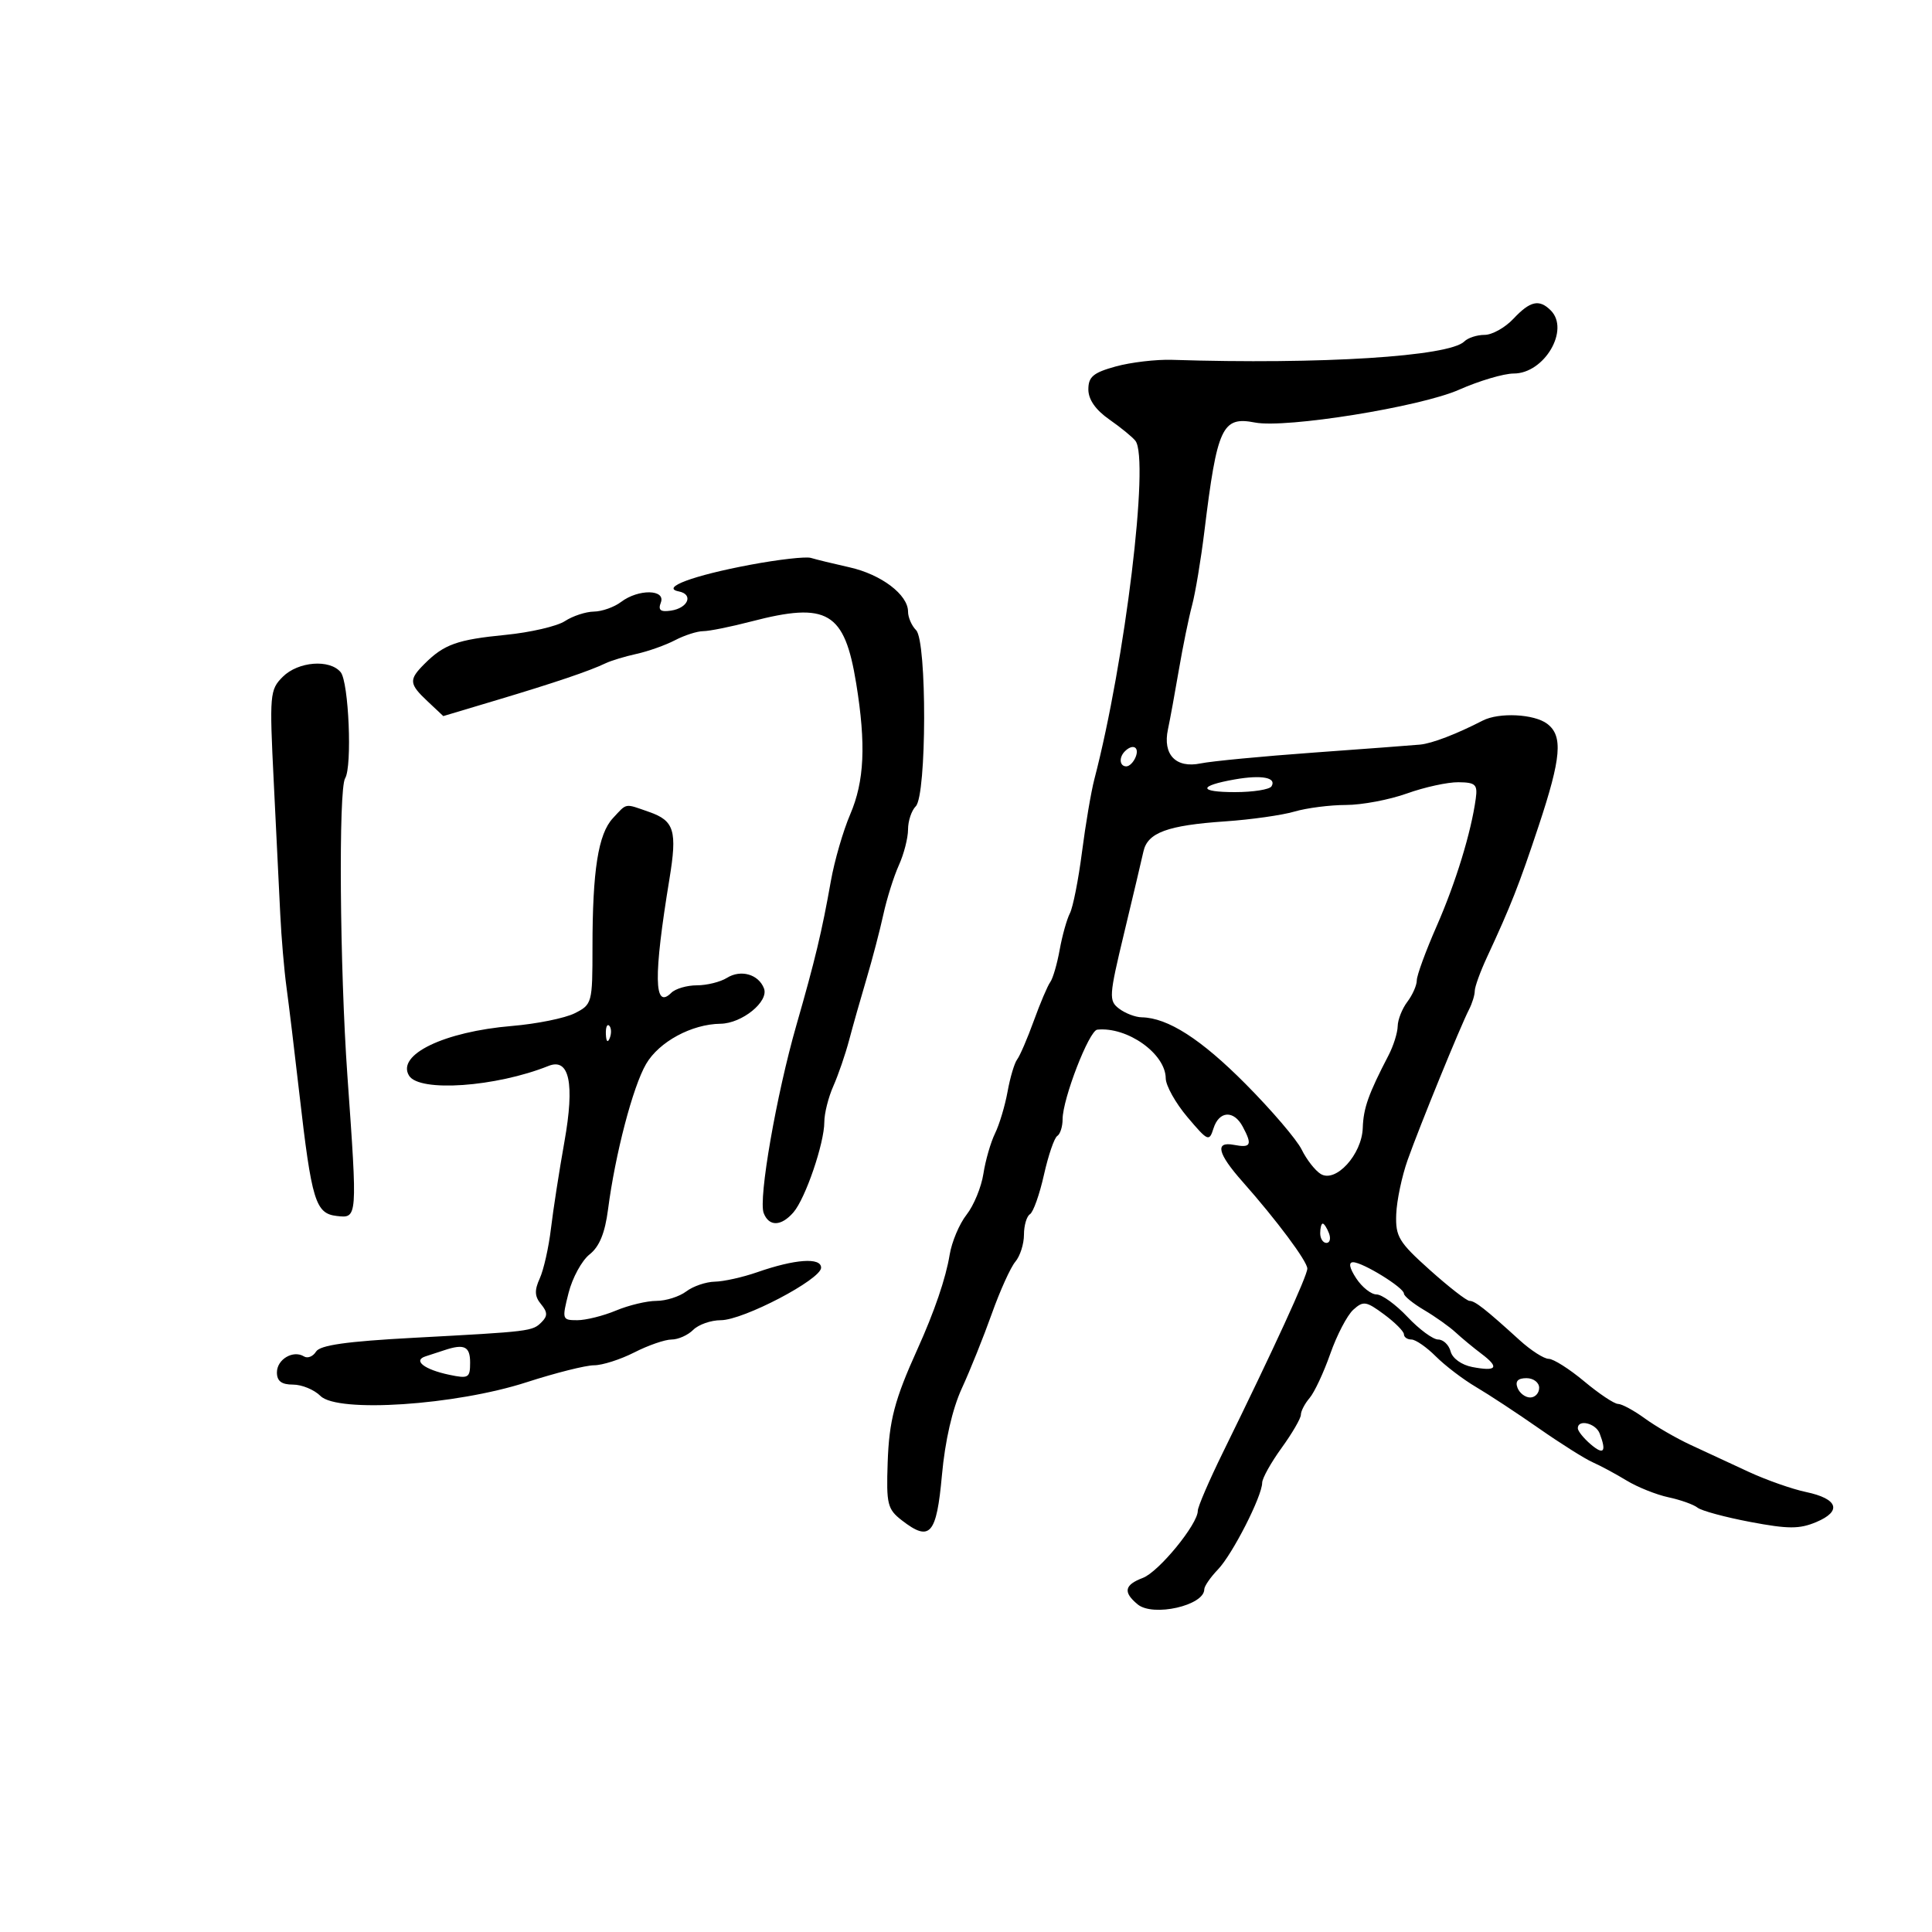 <svg xmlns="http://www.w3.org/2000/svg" width="300" height="300" viewBox="0 0 300 300" version="1.1">
	<path d="M 235 49.500 C 233.708 50.875, 231.695 52, 230.526 52 C 229.357 52, 227.943 52.457, 227.383 53.017 C 225.041 55.359, 205.139 56.612, 182 55.875 C 179.525 55.796, 175.588 56.259, 173.250 56.904 C 169.760 57.867, 169 58.505, 169 60.470 C 169 62.038, 170.121 63.647, 172.250 65.134 C 174.037 66.382, 175.864 67.875, 176.308 68.452 C 178.515 71.315, 174.706 102.699, 169.931 121 C 169.428 122.925, 168.564 128.016, 168.010 132.313 C 167.456 136.611, 166.611 140.886, 166.133 141.813 C 165.655 142.741, 164.939 145.300, 164.542 147.500 C 164.146 149.700, 163.489 151.950, 163.083 152.500 C 162.677 153.050, 161.529 155.750, 160.532 158.500 C 159.535 161.250, 158.372 163.950, 157.949 164.500 C 157.525 165.050, 156.854 167.300, 156.456 169.500 C 156.058 171.700, 155.181 174.625, 154.507 176 C 153.834 177.375, 153.021 180.194, 152.701 182.266 C 152.382 184.337, 151.205 187.195, 150.087 188.617 C 148.968 190.039, 147.786 192.845, 147.459 194.851 C 146.873 198.461, 145.089 203.685, 142.459 209.500 C 138.906 217.354, 138.060 220.577, 137.836 227.121 C 137.614 233.581, 137.802 234.347, 140.046 236.085 C 144.413 239.466, 145.423 238.324, 146.264 229.055 C 146.746 223.733, 147.885 218.771, 149.359 215.568 C 150.642 212.780, 152.733 207.575, 154.005 204 C 155.278 200.425, 156.923 196.790, 157.660 195.921 C 158.397 195.053, 159 193.167, 159 191.730 C 159 190.294, 159.419 188.859, 159.932 188.542 C 160.445 188.225, 161.421 185.478, 162.101 182.437 C 162.782 179.397, 163.712 176.678, 164.169 176.395 C 164.626 176.113, 165 174.942, 165 173.794 C 165 170.637, 169.111 160.016, 170.384 159.885 C 175.055 159.403, 180.987 163.617, 181.015 167.437 C 181.023 168.572, 182.538 171.282, 184.381 173.461 C 187.576 177.238, 187.764 177.319, 188.433 175.211 C 189.299 172.484, 191.579 172.345, 192.965 174.934 C 194.495 177.793, 194.258 178.282, 191.591 177.773 C 188.605 177.202, 189.058 179.111, 192.949 183.500 C 198.222 189.449, 203 195.859, 203 196.985 C 203 198.106, 197.826 209.377, 189.911 225.500 C 187.751 229.900, 185.987 233.995, 185.992 234.600 C 186.007 236.662, 179.941 244.072, 177.467 245.013 C 174.583 246.109, 174.362 247.226, 176.654 249.127 C 179.036 251.105, 187 249.305, 187 246.789 C 187 246.309, 187.954 244.923, 189.121 243.708 C 191.377 241.359, 195.974 232.347, 195.990 230.241 C 195.996 229.549, 197.350 227.119, 199 224.841 C 200.650 222.564, 202 220.240, 202 219.679 C 202 219.117, 202.610 217.947, 203.355 217.079 C 204.101 216.210, 205.545 213.122, 206.566 210.215 C 207.586 207.308, 209.192 204.232, 210.134 203.379 C 211.692 201.968, 212.127 202.034, 214.924 204.102 C 216.616 205.353, 218 206.741, 218 207.188 C 218 207.635, 218.525 208, 219.167 208 C 219.808 208, 221.513 209.180, 222.955 210.622 C 224.397 212.064, 227.204 214.202, 229.191 215.372 C 231.179 216.542, 235.575 219.433, 238.959 221.796 C 242.344 224.159, 246.100 226.527, 247.306 227.059 C 248.513 227.590, 250.884 228.866, 252.576 229.895 C 254.267 230.923, 257.192 232.094, 259.076 232.498 C 260.959 232.901, 262.992 233.626, 263.593 234.108 C 264.195 234.590, 267.881 235.589, 271.784 236.327 C 277.680 237.442, 279.414 237.445, 282.028 236.346 C 286.068 234.647, 285.407 232.722, 280.424 231.676 C 278.266 231.223, 274.250 229.808, 271.500 228.532 C 268.750 227.257, 264.700 225.377, 262.500 224.356 C 260.300 223.335, 257.108 221.487, 255.406 220.250 C 253.704 219.012, 251.834 218, 251.250 218 C 250.667 218, 248.304 216.425, 246 214.500 C 243.696 212.575, 241.213 211, 240.482 211 C 239.752 211, 237.722 209.698, 235.971 208.106 C 230.649 203.266, 229.036 202, 228.190 202 C 227.745 202, 224.969 199.840, 222.021 197.199 C 217.197 192.878, 216.675 192.014, 216.806 188.548 C 216.885 186.429, 217.686 182.627, 218.585 180.098 C 220.457 174.831, 226.772 159.352, 228.106 156.764 C 228.598 155.809, 229 154.508, 229 153.873 C 229 153.238, 229.859 150.870, 230.909 148.610 C 234.605 140.650, 235.879 137.412, 238.925 128.235 C 242.442 117.638, 242.724 114.270, 240.250 112.392 C 238.232 110.860, 232.775 110.588, 230.236 111.892 C 226.128 114.004, 222.362 115.447, 220.500 115.623 C 219.400 115.727, 211.975 116.284, 204 116.861 C 196.025 117.438, 188.125 118.194, 186.444 118.541 C 182.593 119.337, 180.522 117.185, 181.358 113.259 C 181.681 111.742, 182.445 107.575, 183.056 104 C 183.666 100.425, 184.587 95.925, 185.102 94 C 185.617 92.075, 186.479 86.900, 187.017 82.500 C 189 66.296, 189.780 64.619, 194.873 65.610 C 199.659 66.542, 220.519 63.187, 226.562 60.515 C 229.690 59.132, 233.510 58, 235.052 58 C 239.812 58, 243.800 51.200, 240.800 48.200 C 239.011 46.411, 237.606 46.726, 235 49.500 M 116.500 87.699 C 107.619 89.364, 102.506 91.269, 105.400 91.834 C 107.730 92.289, 106.855 94.425, 104.177 94.819 C 102.555 95.058, 102.161 94.743, 102.612 93.569 C 103.407 91.496, 99.141 91.426, 96.441 93.468 C 95.374 94.276, 93.472 94.951, 92.215 94.968 C 90.958 94.986, 88.933 95.652, 87.715 96.448 C 86.497 97.245, 82.350 98.206, 78.500 98.584 C 71.002 99.319, 68.947 100.053, 65.924 103.076 C 63.446 105.554, 63.498 106.180, 66.418 108.923 L 68.835 111.194 77.168 108.701 C 86.124 106.021, 91.586 104.172, 94.033 102.993 C 94.876 102.587, 97.044 101.930, 98.850 101.533 C 100.657 101.136, 103.342 100.182, 104.817 99.412 C 106.293 98.642, 108.266 98.010, 109.201 98.006 C 110.137 98.003, 113.494 97.325, 116.661 96.500 C 128.493 93.418, 131.143 94.985, 132.952 106.134 C 134.490 115.613, 134.227 121.304, 132.014 126.468 C 130.921 129.017, 129.573 133.667, 129.018 136.801 C 127.629 144.637, 126.569 149.071, 123.659 159.202 C 120.556 170.007, 117.743 186.168, 118.584 188.360 C 119.403 190.492, 121.303 190.447, 123.207 188.250 C 125.067 186.104, 128 177.521, 128 174.223 C 128 172.892, 128.629 170.384, 129.399 168.651 C 130.168 166.918, 131.273 163.700, 131.855 161.500 C 132.436 159.300, 133.648 155.025, 134.548 152 C 135.448 148.975, 136.627 144.475, 137.167 142 C 137.707 139.525, 138.791 136.082, 139.575 134.349 C 140.359 132.616, 141 130.118, 141 128.799 C 141 127.479, 141.539 125.861, 142.197 125.203 C 143.903 123.497, 143.949 99.551, 142.250 97.851 C 141.563 97.163, 141 95.868, 141 94.974 C 141 92.346, 136.845 89.198, 131.920 88.094 C 129.401 87.530, 126.701 86.872, 125.920 86.633 C 125.139 86.394, 120.900 86.874, 116.500 87.699 M 43.901 105.099 C 41.894 107.106, 41.833 107.820, 42.505 121.349 C 42.892 129.132, 43.348 138.425, 43.520 142 C 43.691 145.575, 44.126 150.653, 44.485 153.285 C 44.845 155.917, 45.743 163.342, 46.480 169.785 C 48.394 186.495, 48.984 188.432, 52.286 188.816 C 55.525 189.194, 55.520 189.254, 53.942 167 C 52.761 150.346, 52.549 122.538, 53.591 120.853 C 54.711 119.041, 54.157 105.894, 52.897 104.376 C 51.190 102.319, 46.286 102.714, 43.901 105.099 M 174.667 116.667 C 173.711 117.622, 173.845 119, 174.893 119 C 175.384 119, 176.045 118.325, 176.362 117.500 C 176.947 115.976, 175.881 115.452, 174.667 116.667 M 191.739 121.027 C 186.035 122.030, 186.053 123, 191.774 123 C 194.584 123, 197.131 122.597, 197.435 122.105 C 198.279 120.740, 195.916 120.293, 191.739 121.027 M 218.468 123.210 C 215.736 124.190, 211.472 124.994, 208.993 124.996 C 206.515 124.998, 202.915 125.460, 200.993 126.023 C 199.072 126.586, 194.246 127.269, 190.269 127.541 C 181.276 128.156, 178.197 129.287, 177.552 132.215 C 177.275 133.472, 175.924 139.184, 174.549 144.908 C 172.197 154.702, 172.152 155.393, 173.775 156.626 C 174.724 157.347, 176.302 157.951, 177.282 157.968 C 181.336 158.041, 186.487 161.344, 193.409 168.312 C 197.444 172.372, 201.364 176.959, 202.122 178.505 C 202.880 180.051, 204.207 181.754, 205.072 182.290 C 207.398 183.733, 211.470 179.283, 211.609 175.146 C 211.713 172.057, 212.480 169.897, 215.622 163.846 C 216.380 162.386, 217.014 160.361, 217.032 159.346 C 217.049 158.331, 217.724 156.626, 218.532 155.559 C 219.339 154.491, 220 152.992, 220 152.226 C 220 151.461, 221.387 147.675, 223.082 143.814 C 226.047 137.058, 228.440 129.255, 229.158 124 C 229.457 121.814, 229.119 121.495, 226.468 121.464 C 224.801 121.444, 221.201 122.230, 218.468 123.210 M 95.168 127.050 C 92.893 129.492, 92 135.147, 92 147.114 C 92 155.749, 91.938 155.980, 89.250 157.336 C 87.737 158.099, 83.350 158.988, 79.500 159.311 C 68.939 160.198, 61.514 163.786, 63.520 167.032 C 65.123 169.625, 76.995 168.794, 85.173 165.516 C 88.416 164.216, 89.258 168.228, 87.643 177.285 C 86.837 181.803, 85.895 187.881, 85.549 190.790 C 85.203 193.700, 84.422 197.174, 83.813 198.511 C 82.968 200.365, 83.015 201.313, 84.011 202.513 C 85.030 203.741, 85.051 204.349, 84.108 205.292 C 82.672 206.729, 82.466 206.754, 64.212 207.733 C 53.808 208.292, 49.693 208.875, 49.074 209.878 C 48.606 210.636, 47.764 210.972, 47.202 210.625 C 45.523 209.587, 43 211.077, 43 213.107 C 43 214.460, 43.714 215, 45.500 215 C 46.875 215, 48.794 215.794, 49.765 216.765 C 52.426 219.426, 70.738 218.206, 81.780 214.631 C 86.251 213.184, 90.959 212, 92.243 212 C 93.527 212, 96.342 211.100, 98.500 210 C 100.658 208.900, 103.260 208, 104.283 208 C 105.306 208, 106.818 207.325, 107.643 206.500 C 108.468 205.675, 110.396 205, 111.927 205 C 115.406 205, 127.500 198.668, 127.500 196.847 C 127.500 195.216, 123.450 195.503, 117.575 197.551 C 115.334 198.332, 112.375 198.992, 111 199.017 C 109.625 199.043, 107.626 199.724, 106.559 200.532 C 105.491 201.339, 103.409 202, 101.931 202 C 100.453 202, 97.629 202.675, 95.654 203.500 C 93.680 204.325, 90.973 205, 89.638 205 C 87.282 205, 87.244 204.878, 88.291 200.750 C 88.884 198.412, 90.351 195.727, 91.551 194.782 C 93.075 193.583, 93.941 191.469, 94.418 187.782 C 95.529 179.212, 98.269 168.742, 100.326 165.213 C 102.335 161.765, 107.403 159.023, 111.872 158.967 C 115.218 158.924, 119.413 155.519, 118.631 153.480 C 117.788 151.284, 115.032 150.499, 112.881 151.842 C 111.861 152.479, 109.761 153, 108.214 153 C 106.666 153, 104.875 153.525, 104.233 154.167 C 101.539 156.861, 101.455 151.660, 103.948 136.500 C 105.180 129.007, 104.708 127.443, 100.810 126.084 C 96.918 124.727, 97.411 124.642, 95.168 127.050 M 94.079 160.583 C 94.127 161.748, 94.364 161.985, 94.683 161.188 C 94.972 160.466, 94.936 159.603, 94.604 159.271 C 94.272 158.939, 94.036 159.529, 94.079 160.583 M 205 191.500 C 205 192.325, 205.436 193, 205.969 193 C 206.501 193, 206.678 192.325, 206.362 191.500 C 206.045 190.675, 205.609 190, 205.393 190 C 205.177 190, 205 190.675, 205 191.500 M 210.592 198.500 C 211.493 199.875, 212.913 201, 213.747 201 C 214.581 201, 216.749 202.575, 218.565 204.500 C 220.380 206.425, 222.518 208, 223.316 208 C 224.114 208, 224.985 208.836, 225.253 209.858 C 225.533 210.928, 226.961 211.952, 228.619 212.270 C 232.422 213, 232.880 212.354, 230.064 210.234 C 228.798 209.280, 226.978 207.775, 226.019 206.888 C 225.061 206.002, 222.864 204.442, 221.138 203.423 C 219.412 202.403, 218 201.253, 218 200.866 C 218 199.946, 211.601 196, 210.109 196 C 209.364 196, 209.536 196.888, 210.592 198.500 M 69 209.658 C 68.175 209.933, 66.862 210.363, 66.083 210.612 C 64.074 211.255, 65.871 212.657, 69.750 213.474 C 72.754 214.107, 73 213.963, 73 211.579 C 73 209.062, 72.093 208.627, 69 209.658 M 235.638 215.500 C 235.955 216.325, 236.841 217, 237.607 217 C 238.373 217, 239 216.325, 239 215.500 C 239 214.675, 238.115 214, 237.031 214 C 235.692 214, 235.247 214.480, 235.638 215.500 M 245 221.778 C 245 222.206, 245.900 223.326, 247 224.268 C 249.030 226.006, 249.492 225.446, 248.393 222.582 C 247.782 220.989, 245 220.330, 245 221.778" stroke="none" fill="black" fill-rule="evenodd"/>
</svg>
